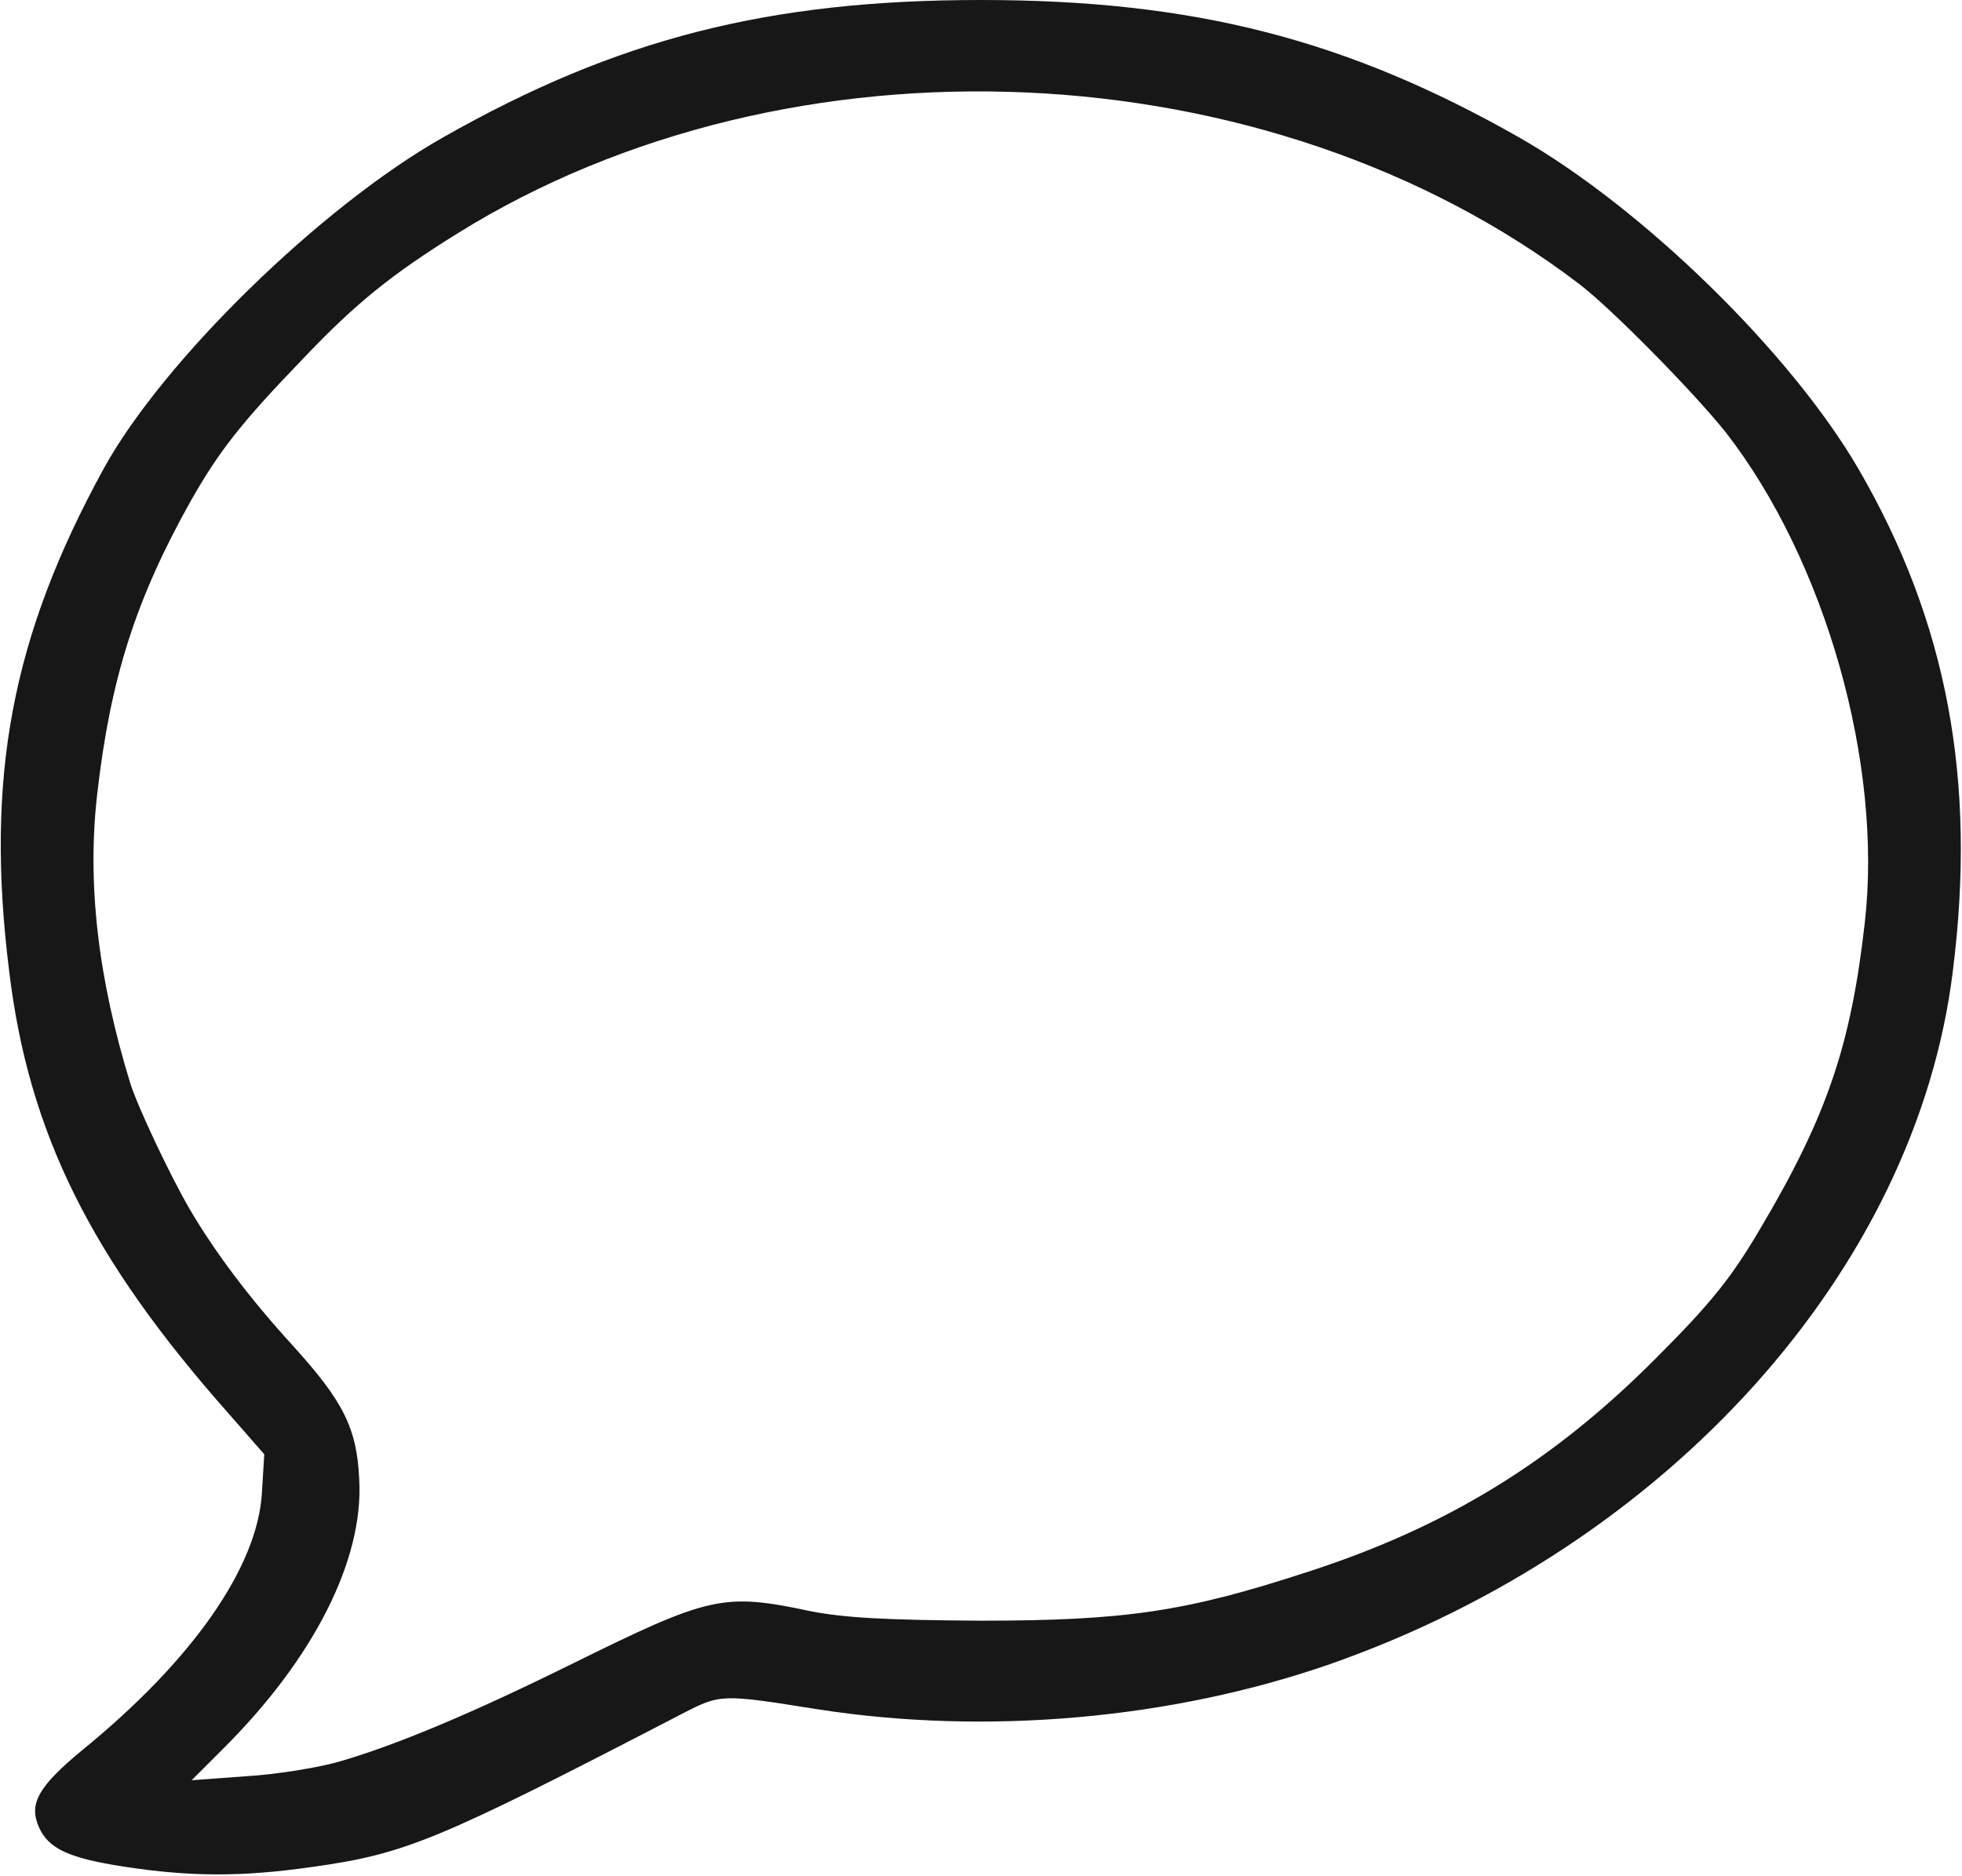 <!DOCTYPE svg PUBLIC "-//W3C//DTD SVG 20010904//EN" "http://www.w3.org/TR/2001/REC-SVG-20010904/DTD/svg10.dtd">
<svg version="1.0" xmlns="http://www.w3.org/2000/svg" width="343px" height="328px" viewBox="0 0 3430 3280" preserveAspectRatio="xMidYMid meet">
<g id="layer1" fill="#181717" stroke="none">
 <path d="M216 3264 c-96 -15 -131 -31 -148 -69 -18 -41 -1 -71 75 -134 193 -157 308 -321 315 -452 l4 -66 -63 -72 c-240 -271 -349 -490 -383 -773 -42 -338 4 -584 165 -878 103 -188 380 -459 594 -580 303 -172 568 -240 940 -240 372 0 640 69 942 241 215 123 474 376 592 579 155 267 207 544 165 878 -64 522 -498 1005 -1089 1212 -276 96 -600 125 -895 79 -170 -27 -170 -27 -238 8 -430 223 -483 245 -649 268 -120 17 -210 17 -327 -1z m375 -183 c101 -29 234 -85 408 -171 241 -119 265 -125 416 -93 60 12 134 16 300 17 253 0 359 -16 570 -85 245 -79 431 -194 610 -374 97 -97 132 -141 182 -226 117 -197 159 -322 183 -535 32 -279 -69 -634 -243 -858 -55 -69 -199 -216 -257 -260 -541 -412 -1378 -450 -1960 -88 -114 71 -177 121 -270 219 -109 113 -147 162 -196 248 -97 173 -141 312 -164 513 -18 156 1 322 58 507 13 41 69 160 104 220 44 75 105 156 179 237 89 98 113 145 117 235 8 141 -80 314 -239 472 l-54 54 95 -7 c53 -3 125 -15 161 -25z"/>
 </g>

</svg>
